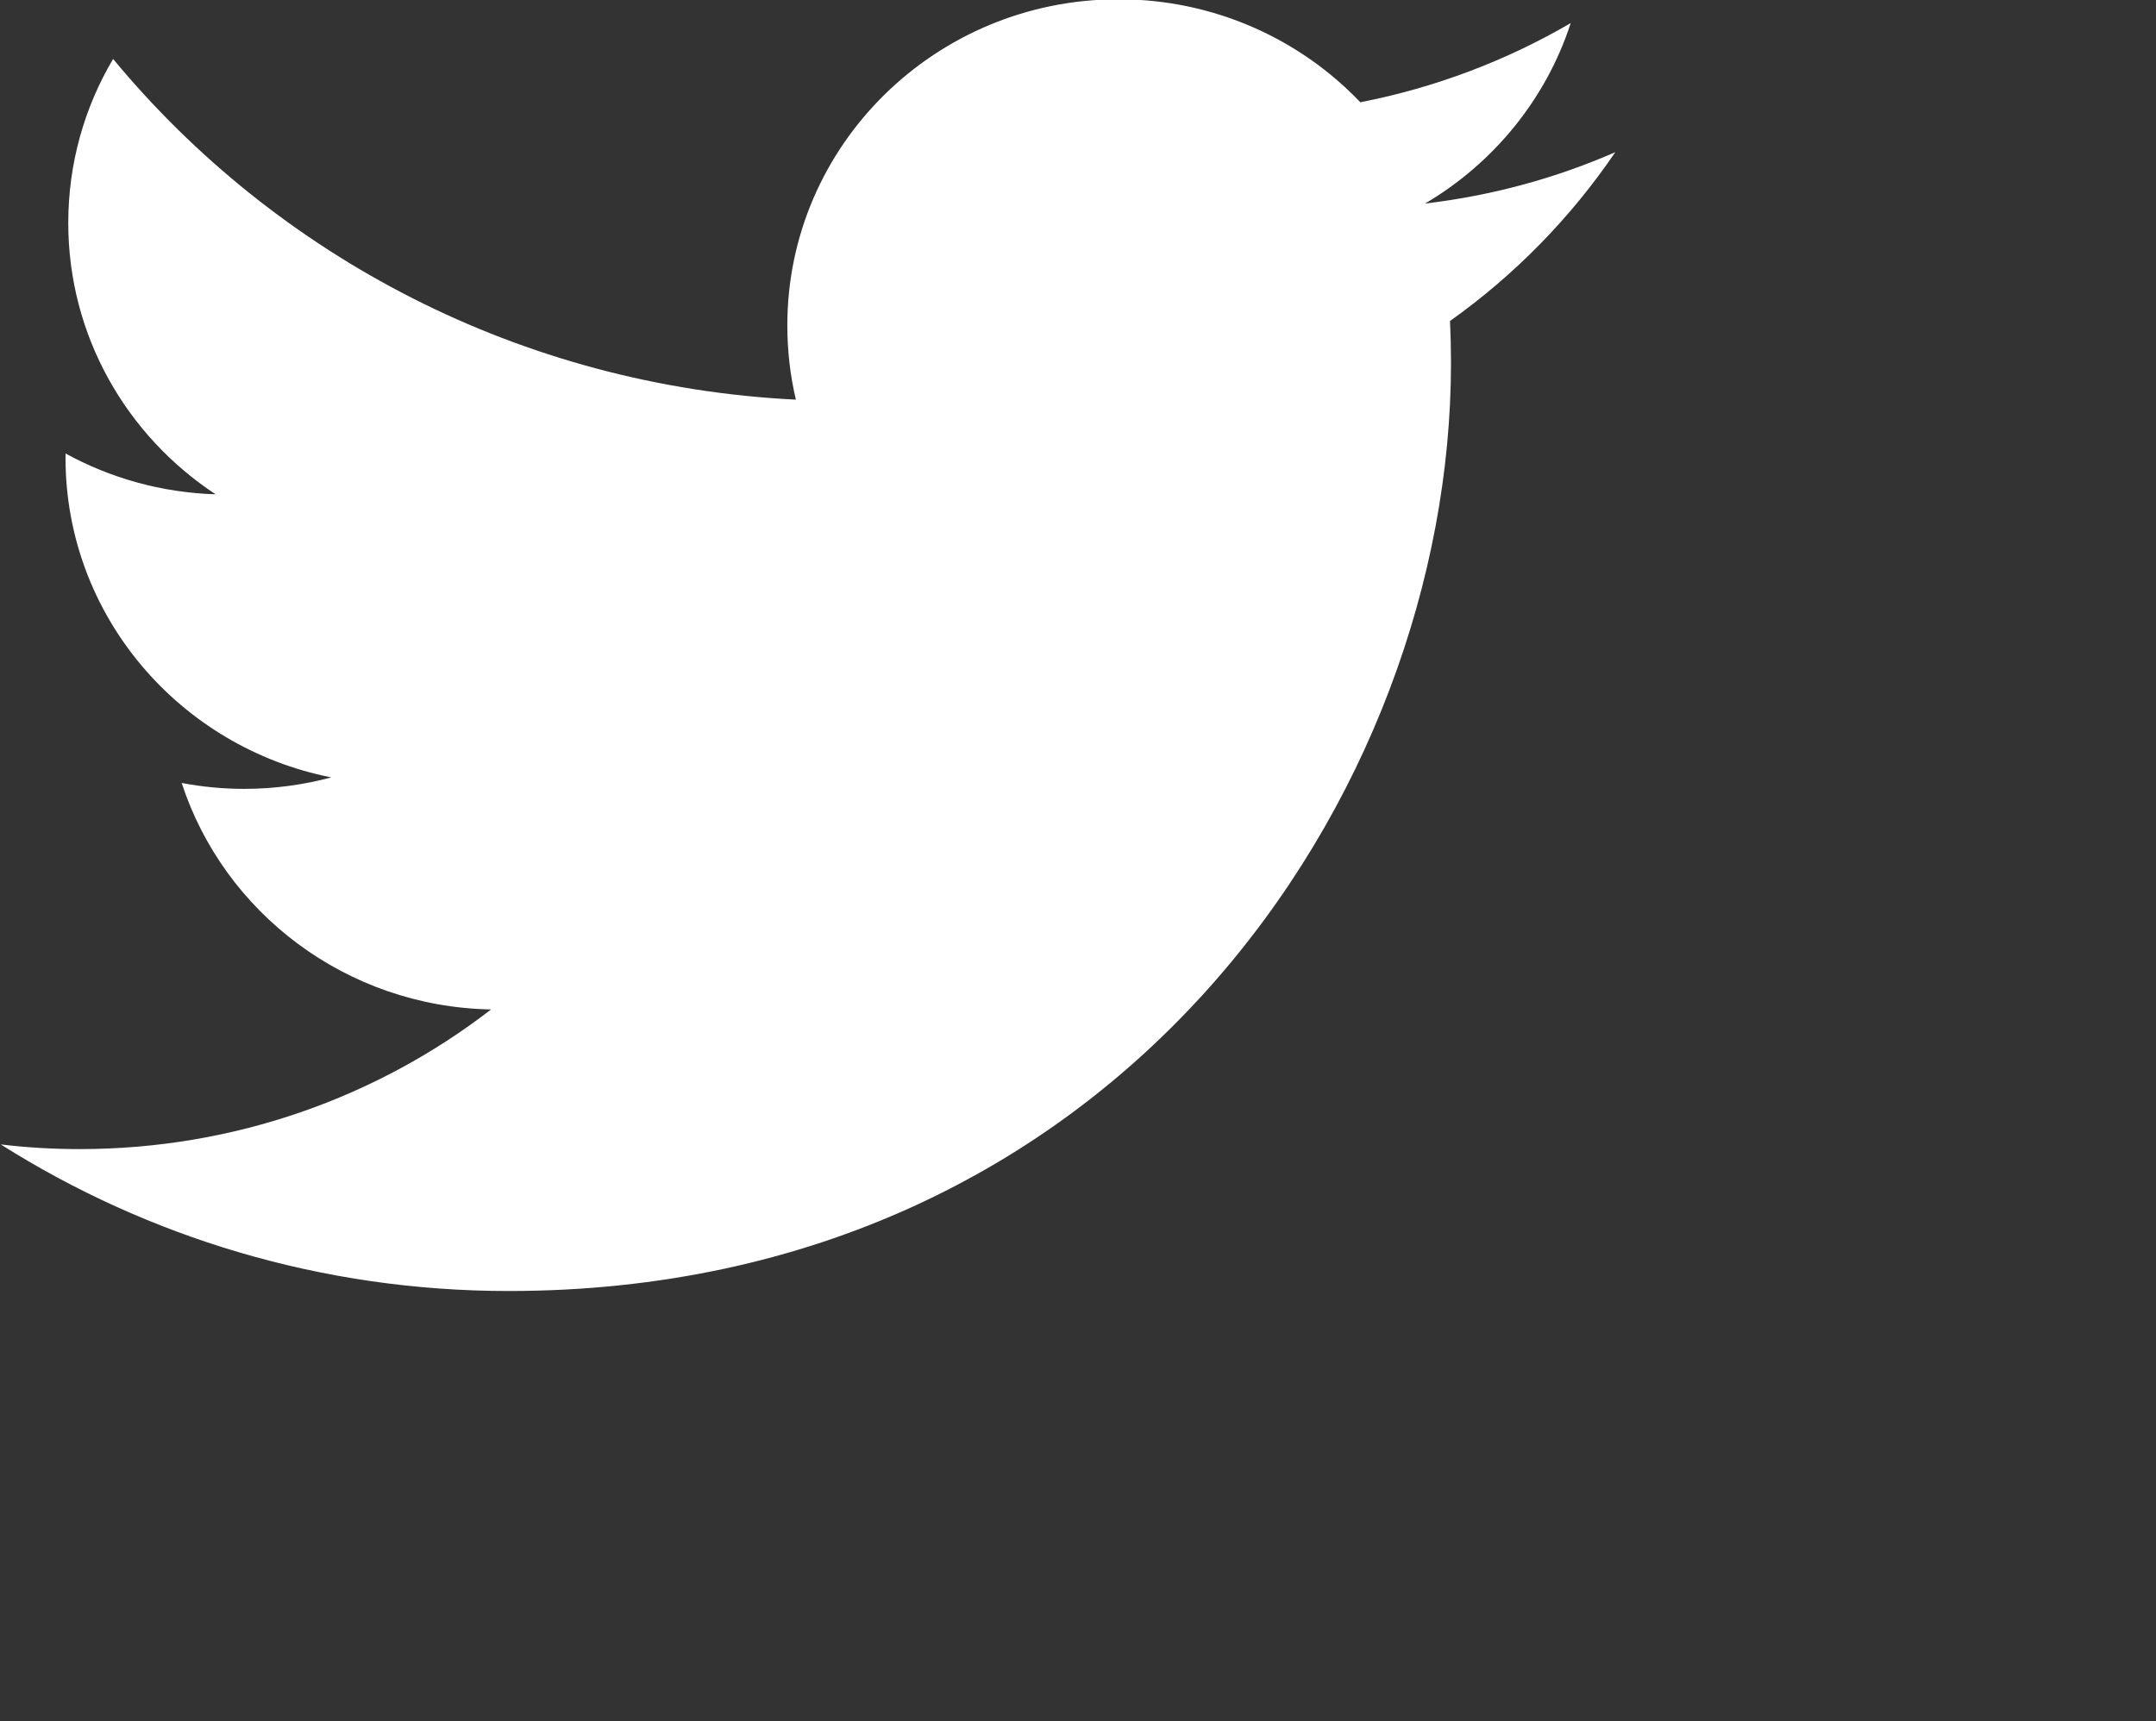 <svg 
 xmlns="http://www.w3.org/2000/svg"
 xmlns:xlink="http://www.w3.org/1999/xlink"
 width="0.278in" height="0.222in">
<rect width="100%" height="100%" fill="#333333" stroke="none"/>
<path fill-rule="evenodd"  fill="rgb(255, 255, 255)"
 d="M19.995,1.884 C19.259,2.206 18.469,2.422 17.640,2.520 C18.487,2.021 19.137,1.229 19.443,0.286 C18.650,0.748 17.773,1.084 16.839,1.266 C16.091,0.482 15.025,-0.009 13.846,-0.009 C11.582,-0.009 9.746,1.799 9.746,4.028 C9.746,4.345 9.782,4.653 9.852,4.948 C6.444,4.780 3.422,3.173 1.400,0.730 C1.047,1.326 0.845,2.020 0.845,2.760 C0.845,4.160 1.569,5.396 2.669,6.120 C1.997,6.099 1.365,5.918 0.812,5.615 C0.811,5.632 0.811,5.649 0.811,5.667 C0.811,7.623 2.225,9.254 4.101,9.625 C3.757,9.717 3.395,9.767 3.021,9.767 C2.756,9.767 2.500,9.741 2.249,9.694 C2.771,11.298 4.285,12.465 6.079,12.498 C4.676,13.581 2.908,14.227 0.987,14.227 C0.656,14.227 0.330,14.208 0.009,14.169 C1.823,15.315 3.978,15.984 6.295,15.984 C13.837,15.984 17.961,9.832 17.961,4.496 C17.961,4.322 17.957,4.147 17.949,3.974 C18.750,3.405 19.445,2.694 19.995,1.884 Z"/>
</svg>